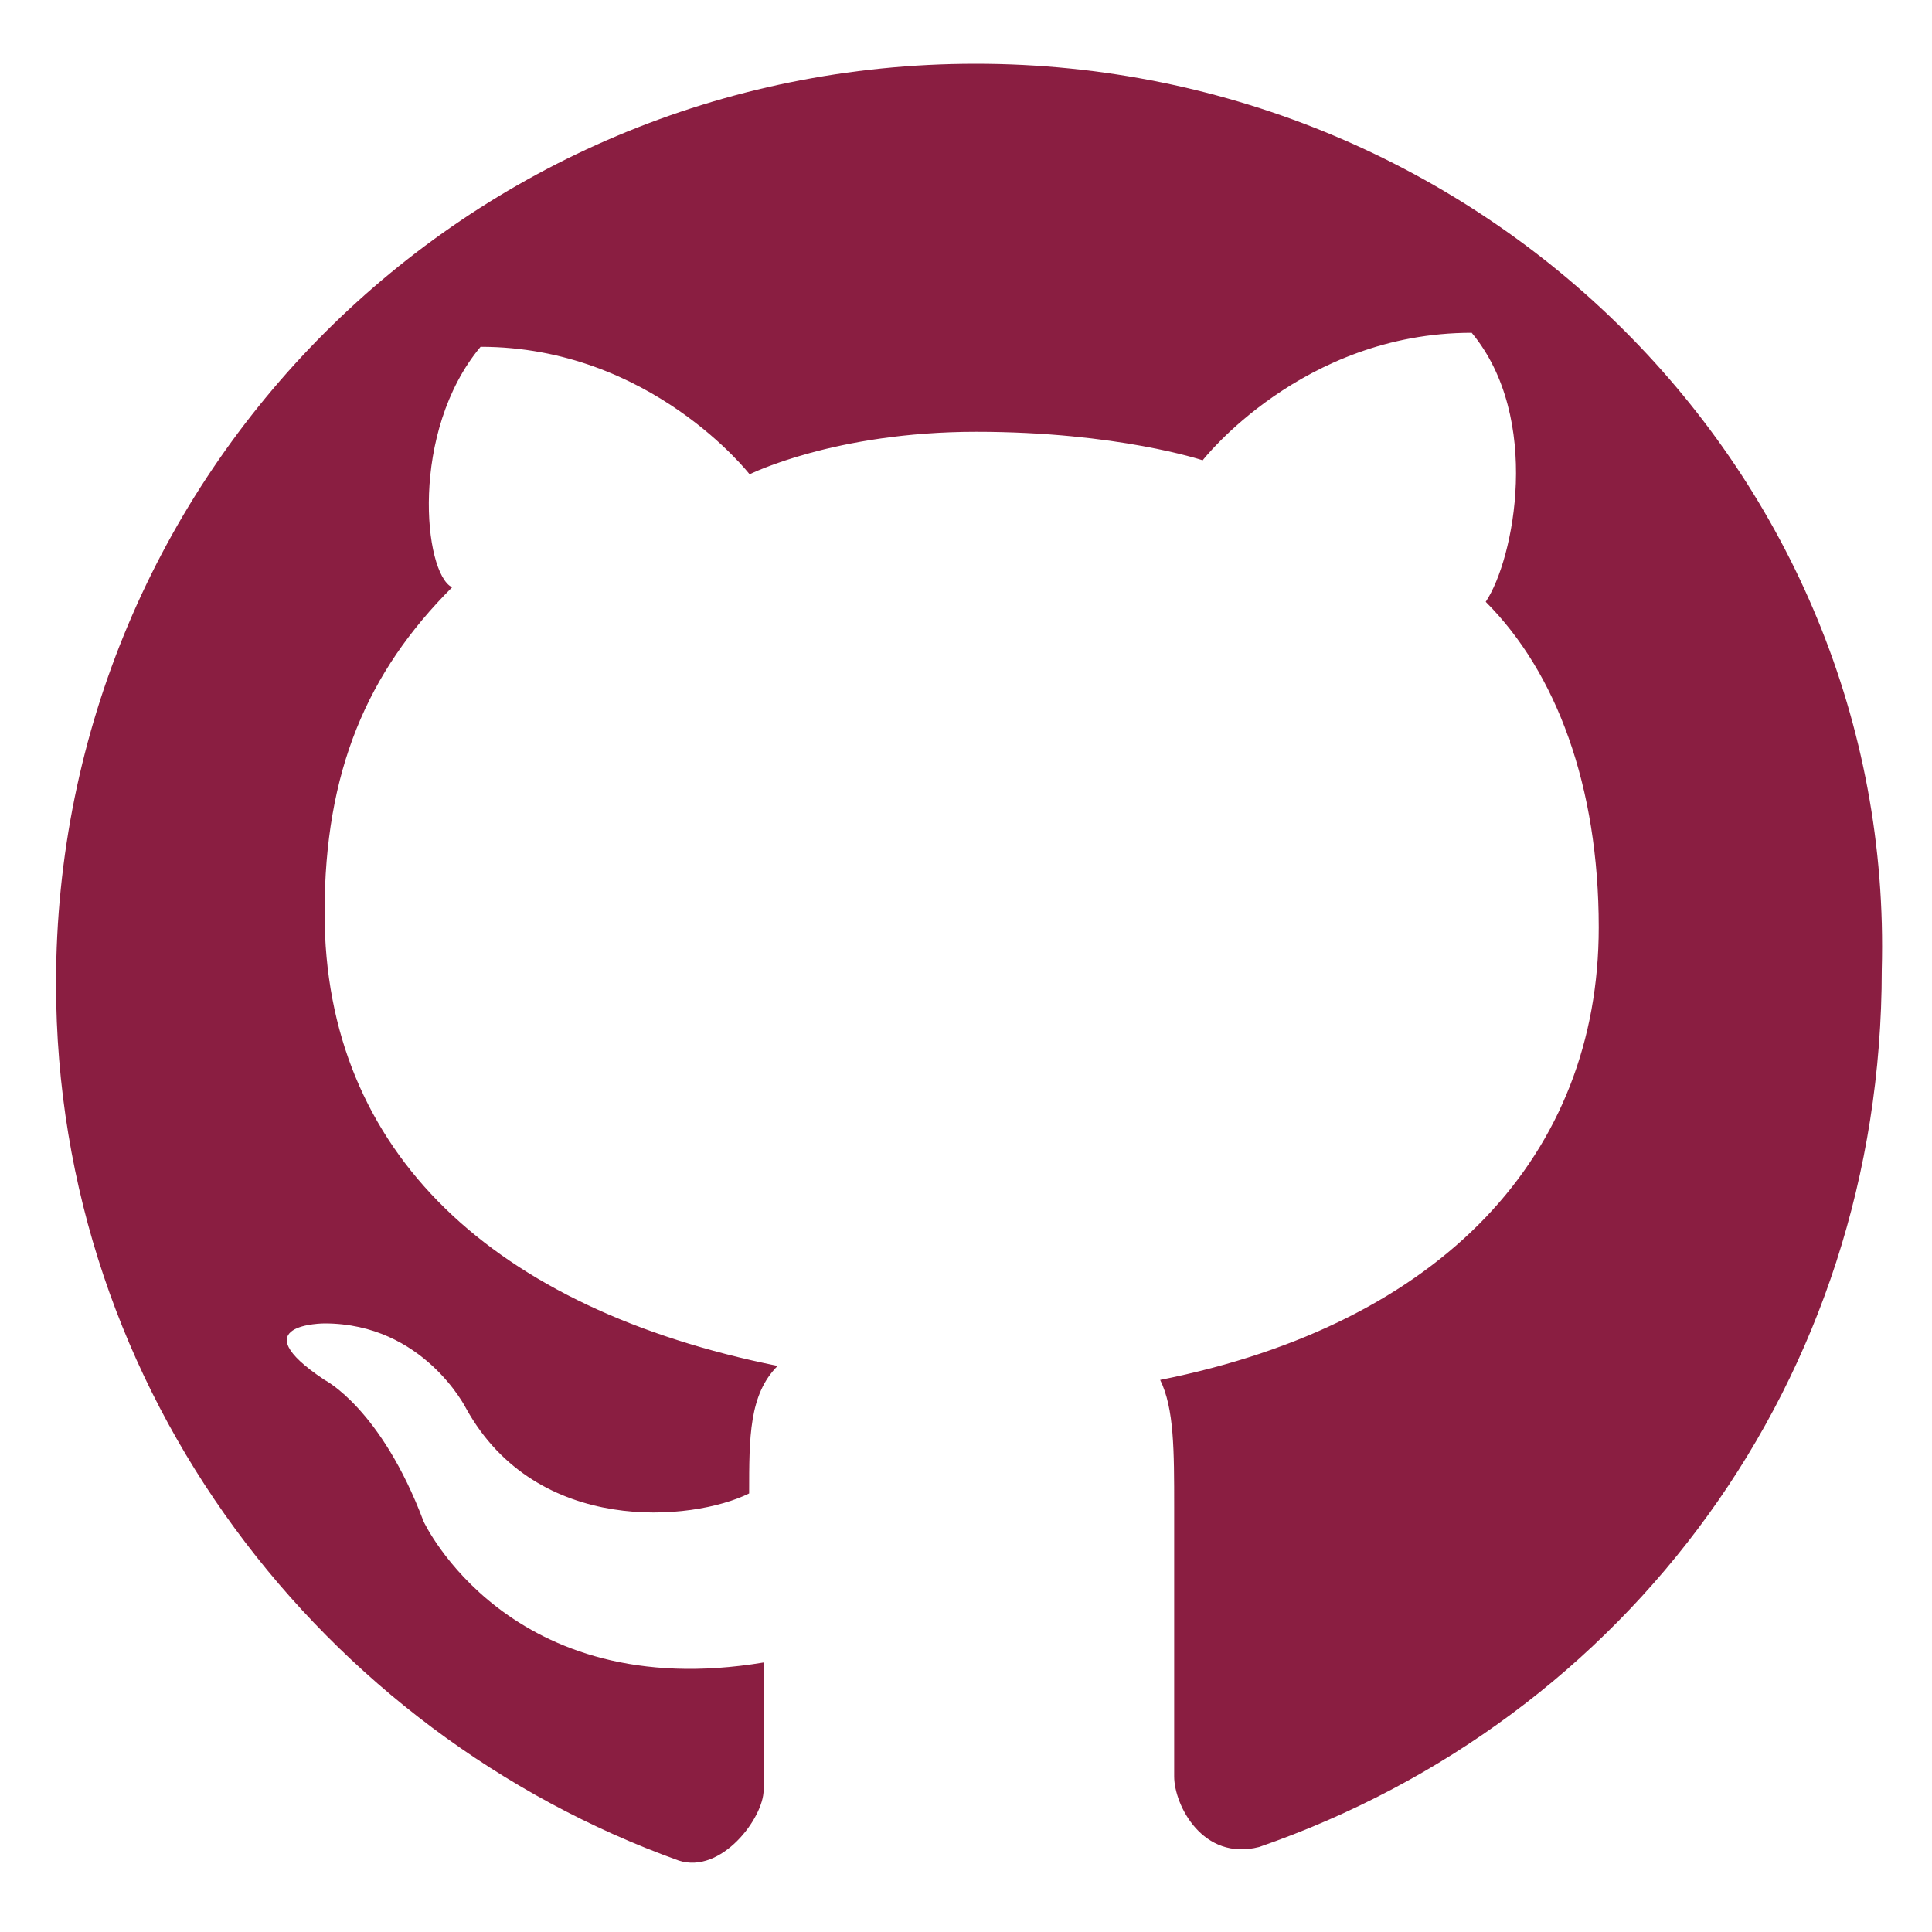 <?xml version="1.0" encoding="utf-8"?>
<!-- Generator: Adobe Illustrator 24.3.0, SVG Export Plug-In . SVG Version: 6.00 Build 0)  -->
<svg version="1.1" id="Layer_1" xmlns="http://www.w3.org/2000/svg" xmlns:xlink="http://www.w3.org/1999/xlink" x="0px" y="0px"
	 viewBox="0 0 400 400" style="enable-background:new 0 0 400 400;" xml:space="preserve">
<style type="text/css">
	.st0{fill:#8A1E41;}
</style>
<path class="st0" d="M202,13.2c-105.5,0-190.4,85-190.4,190.4c0,85,55.7,155.3,128.9,181.6c8.8,2.9,17.6-8.8,17.6-14.6
	c0-5.9,0-8.8,0-26.4C105.3,353,87.7,315,87.7,315c-8.8-23.4-20.5-29.3-20.5-29.3c-17.6-11.7,0-11.7,0-11.7
	c20.5,0,29.3,17.6,29.3,17.6c14.6,26.4,46.9,23.4,58.6,17.6c0-11.7,0-20.5,5.9-26.4C102.4,271,67.2,238.8,67.2,189
	c0-29.3,8.8-49.8,26.4-67.4c-5.9-2.9-8.8-32.2,5.9-49.8c35.2,0,55.7,26.4,55.7,26.4s17.6-8.8,46.9-8.8s46.9,5.9,46.9,5.9
	s20.5-26.4,55.7-26.4c14.6,17.6,8.8,46.9,2.9,55.7c14.6,14.6,23.4,38.1,23.4,67.4c0,46.9-32.2,82-90.8,93.7
	c2.9,5.9,2.9,14.6,2.9,26.4c0,26.4,0,49.8,0,55.7c0,5.9,5.9,17.6,17.6,14.6c76.2-26.4,128.9-96.7,128.9-181.6
	C392.4,98.2,307.4,13.2,202,13.2z"/>
</svg>
